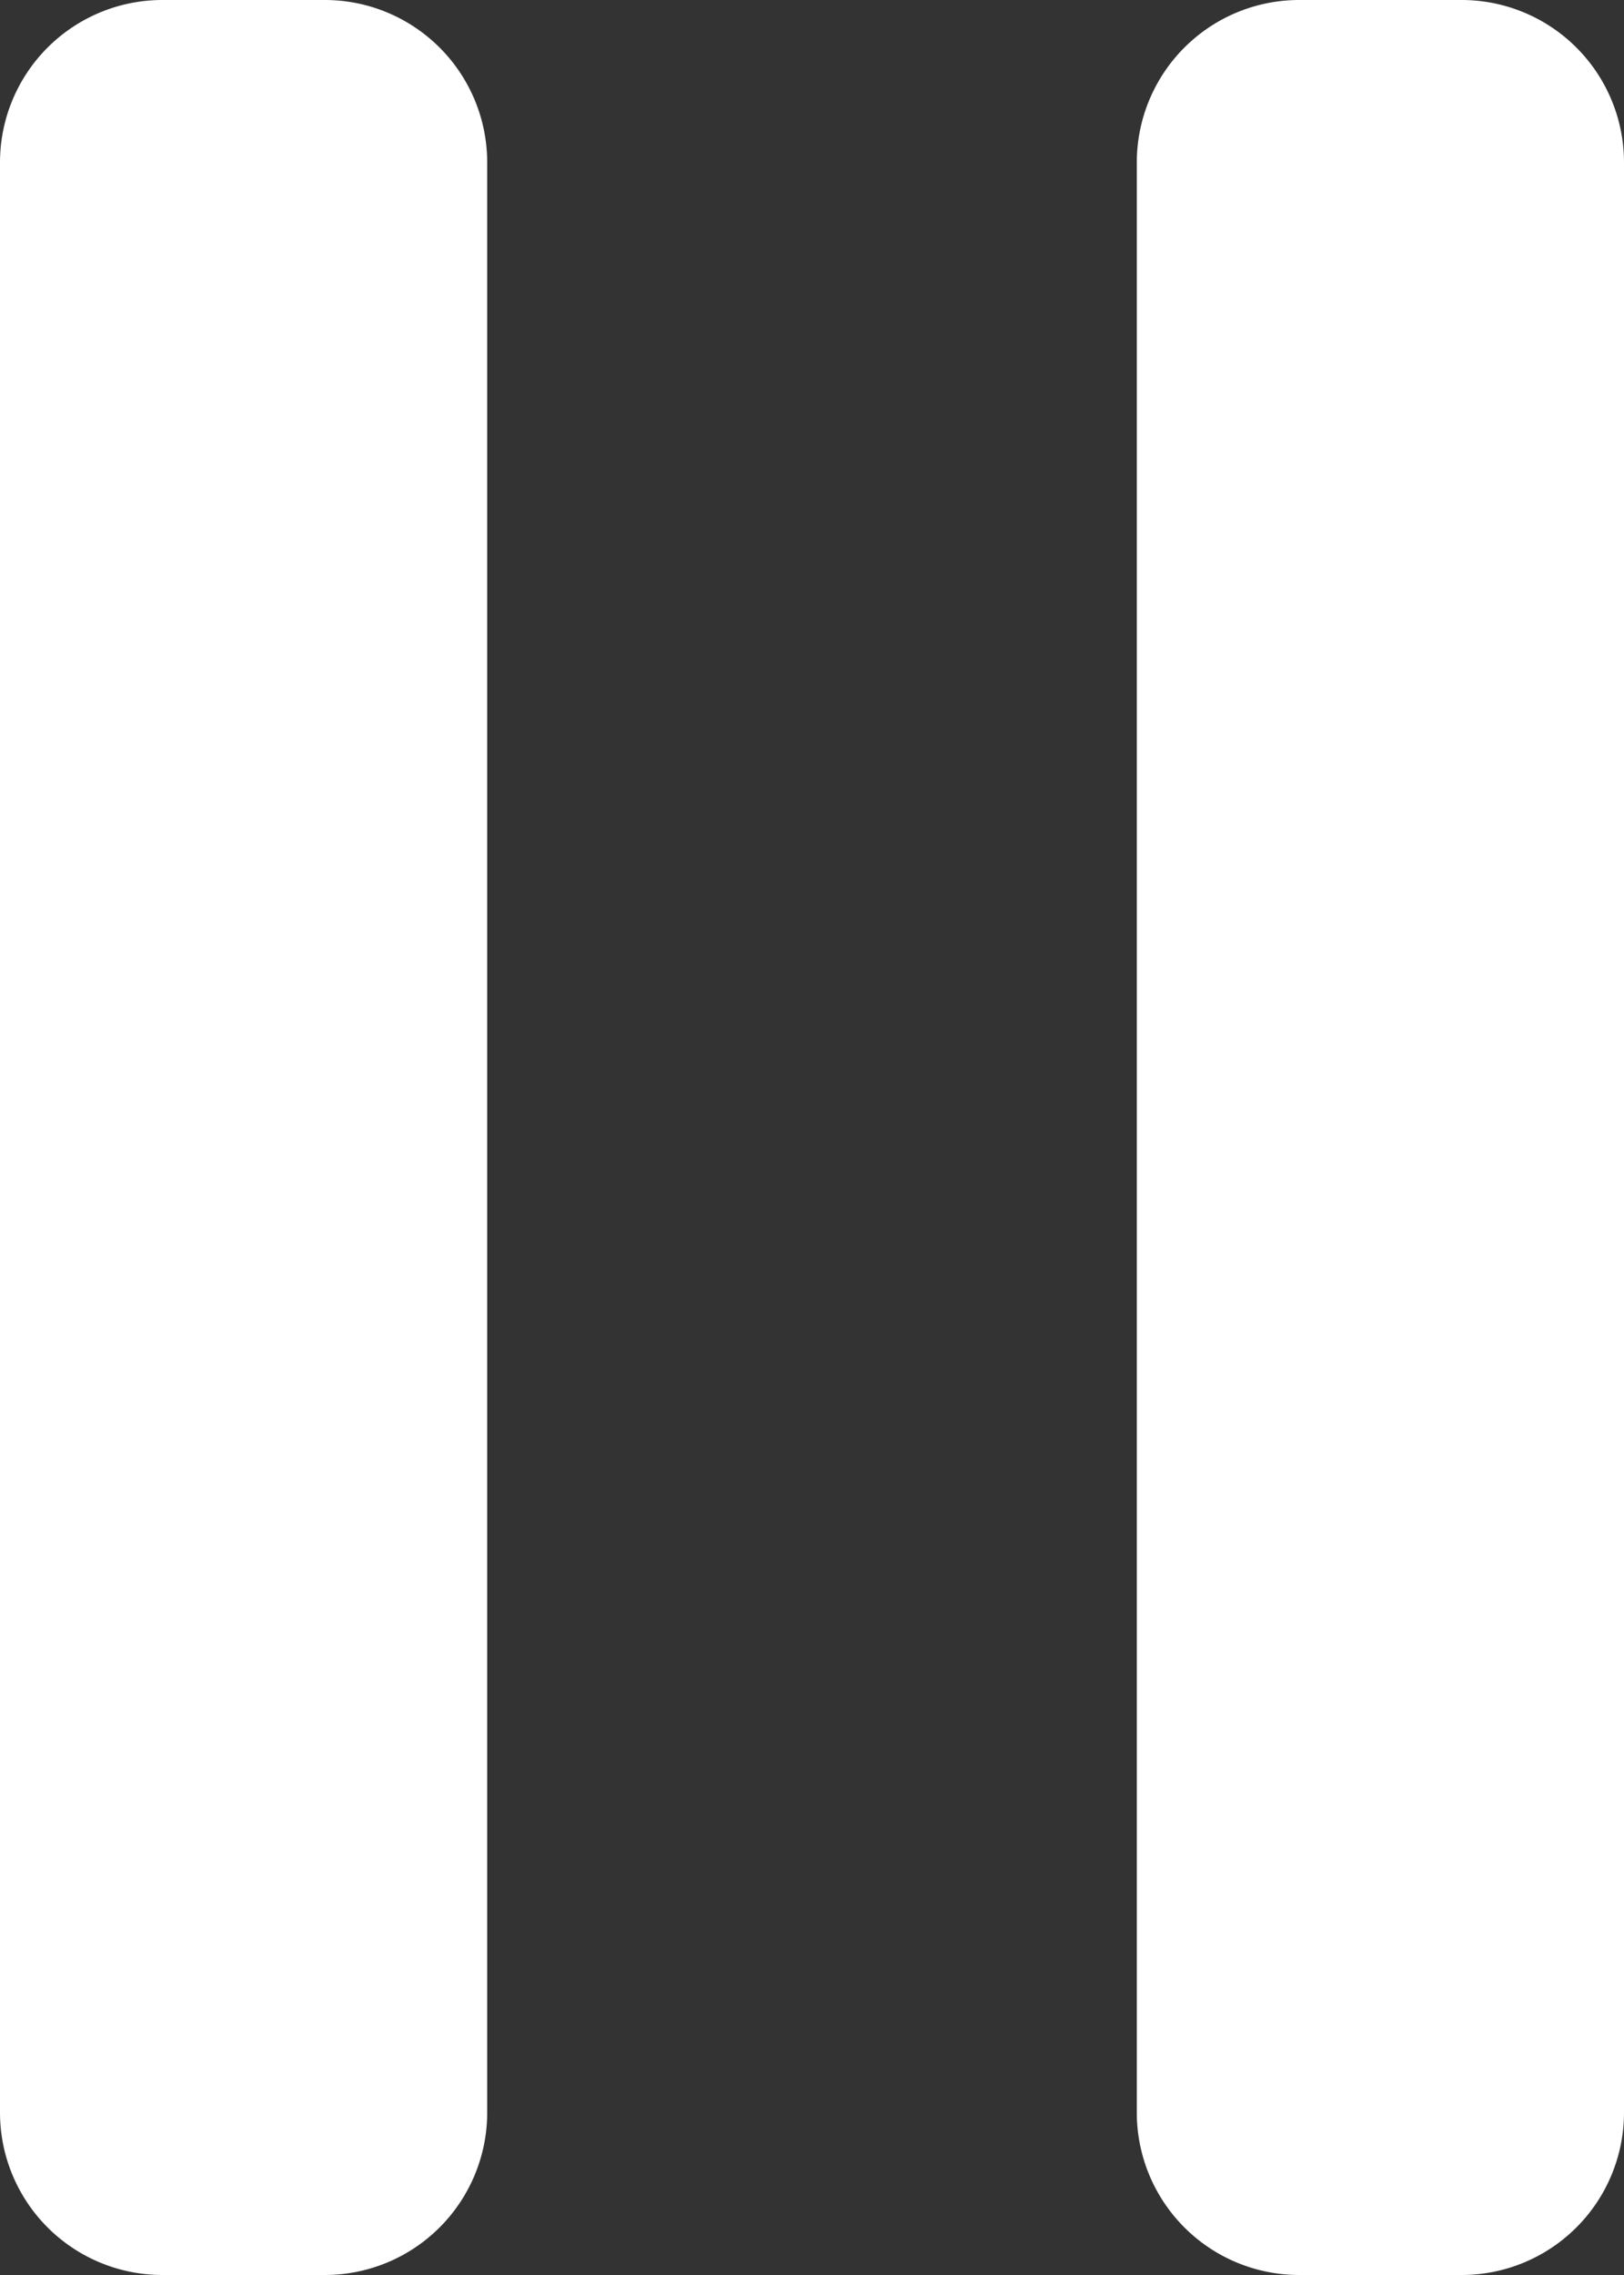 <svg id="play" xmlns="http://www.w3.org/2000/svg" width="15" height="21" viewBox="0 0 15 21">
  <rect x="0" y="0" width="15" height="21" fill="#333333" stroke="none"/>
  <path id="pause" d="M15,27a1.5,1.5,0,0,1-1.5,1.5H12A1.5,1.5,0,0,1,10.5,27V9A1.5,1.5,0,0,1,12,7.5h1.5A1.5,1.5,0,0,1,15,9Zm10.5,0A1.5,1.5,0,0,1,24,28.5H22.5A1.5,1.5,0,0,1,21,27V9a1.5,1.5,0,0,1,1.5-1.5H24A1.5,1.5,0,0,1,25.5,9Z" transform="translate(-10.5 -7.5)" fill="#fff" fill-rule="evenodd"/>
</svg>
